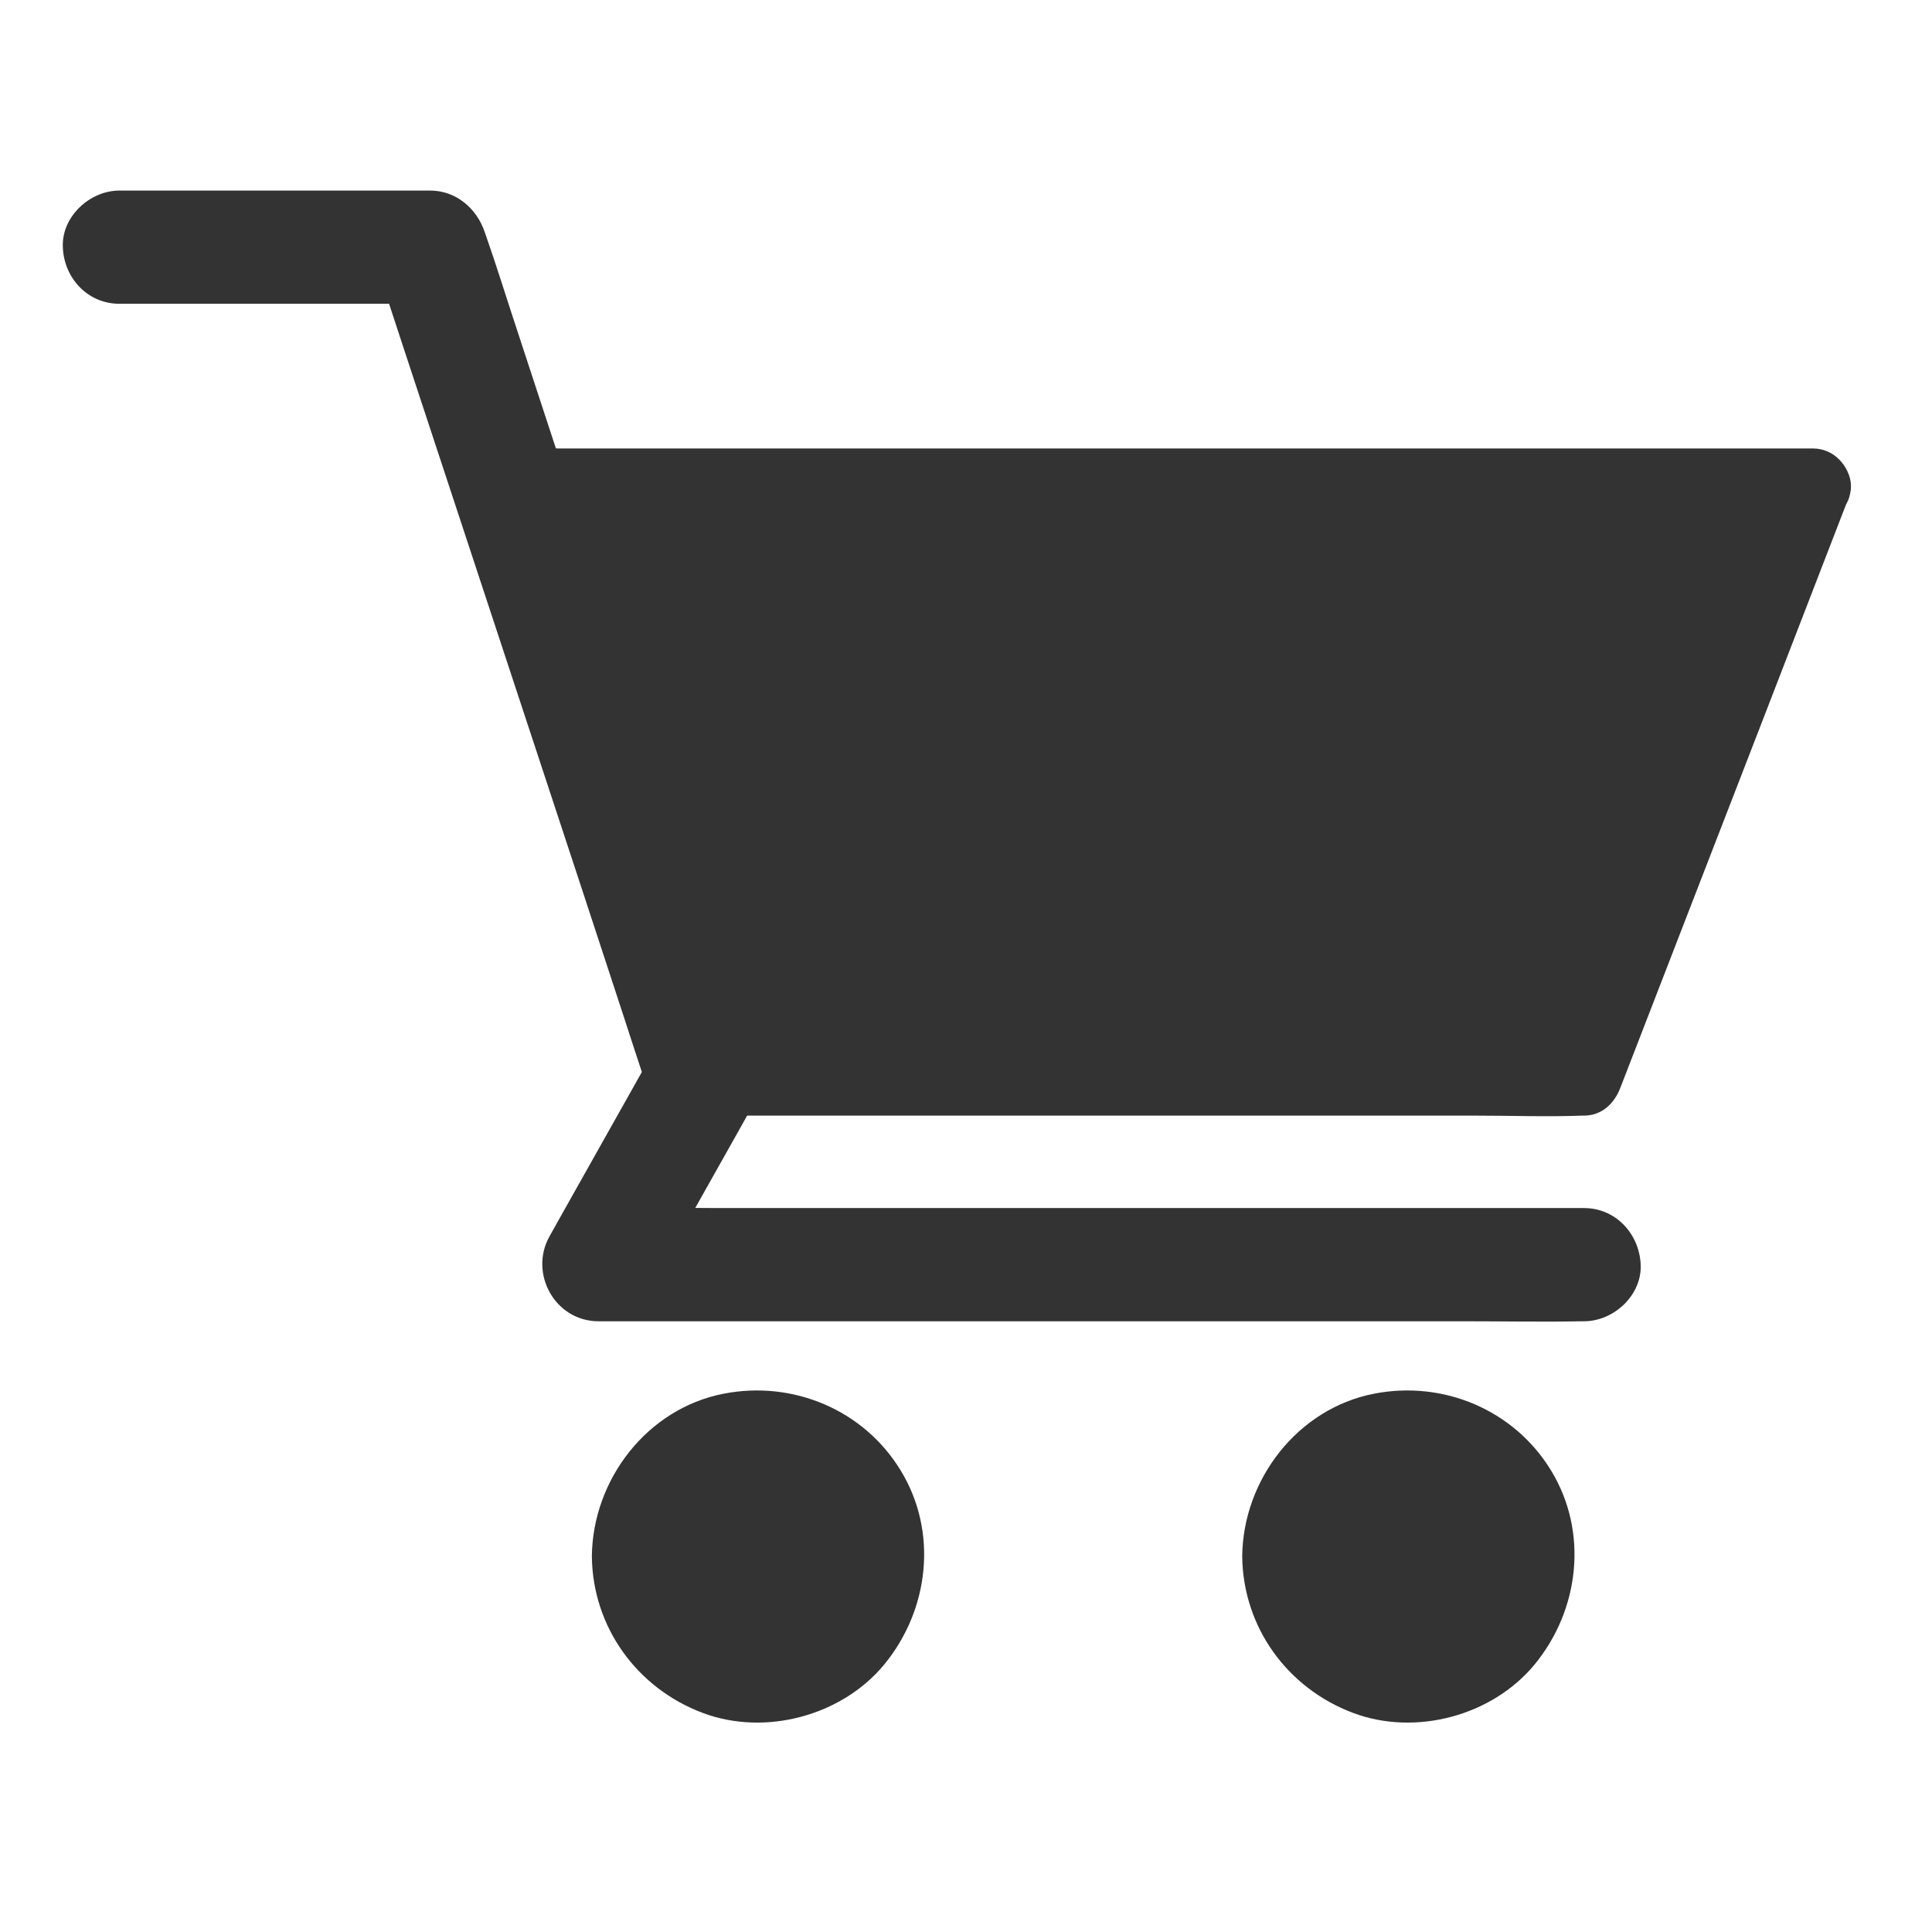 <svg fill='#333' xmlns="http://www.w3.org/2000/svg" viewBox="0 0 1024 1024"><path d="M63.2 161h164.7c-9.6-7.3-19.3-14.7-28.9-22 4.8 14.6 9.6 29.2 14.4 43.9 11.6 35.1 23.1 70.2 34.7 105.3C262 330.4 276 372.7 289.9 415c12.1 36.7 24.2 73.4 36.2 110.1 5.9 17.8 11.5 35.7 17.6 53.4.1.3.2.5.3.8 4.9 14.9 21 26.1 36.9 21 14.8-4.8 26.2-20.9 21-36.9-4.8-14.6-9.6-29.2-14.4-43.9-11.6-35.1-23.1-70.2-34.7-105.3-13.9-42.3-27.8-84.6-41.8-126.9-12.1-36.7-24.2-73.4-36.2-110.1-5.9-17.8-11.4-35.7-17.6-53.4-.1-.3-.2-.5-.3-.8-4.2-12.6-15.3-22-28.9-22H63.3c-15.7 0-30.7 13.8-30 30 .6 16.3 13.1 30 29.9 30z"/><path d="M347 556.1c-16.2 28.9-32.5 57.7-48.7 86.6-2.3 4.2-4.7 8.3-7 12.5-11.1 19.7 2.9 45.1 25.9 45.1h458c21.1 0 42.3.4 63.5 0h.9c15.7 0 30.7-13.8 30-30-.7-16.3-13.2-30-30-30h-458c-21.1 0-42.4-.6-63.5 0h-.9c8.6 15 17.3 30.1 25.9 45.1 16.2-28.9 32.5-57.7 48.7-86.6 2.3-4.2 4.7-8.3 7-12.5 7.7-13.7 3.7-33.4-10.8-41-14.2-7.4-32.8-3.8-41 10.8z"/><circle cx="746.5" cy="824.9" r="68.1"/><path d="M658.4 824.9c.4 37.5 23.9 69.9 58.8 83 33 12.4 73.6 1.6 96.1-25.6 23.9-29 28.7-70.3 8.8-102.9-19.6-32.2-57.2-47.9-93.9-40.7-40.5 7.9-69.4 45.6-69.8 86.2-.1 10.5 9.3 20.5 20 20 10.9-.5 19.9-8.8 20-20 0-1.6.1-3.3.2-4.9 0-.7.1-1.4.2-2.1.3-4-.1 1.3-.2 1.2-.7-.4 2.1-9 2.4-9.8.3-.8.9-4.2 1.6-4.4.2-.1-1.8 3.7-.7 1.7.4-.8.8-1.6 1.1-2.4 1.5-3 3.3-5.7 5.1-8.5 1.9-2.9-2.7 3.1.5-.6 1-1.1 2-2.3 3.1-3.4s2.2-2.2 3.3-3.2c.5-.4 1-.9 1.5-1.3.7-.6 3.6-2 1-.9-2.2.9-.6.5.1 0s1.4-1 2.2-1.5c1.1-.7 2.2-1.4 3.4-2 1.5-.9 3.1-1.6 4.7-2.4.5-.3 2.6-1.3 0-.1-3 1.4 1-.3 1.3-.4 2.7-1 5.6-1.8 8.4-2.4.9-.2 1.8-.3 2.7-.5 2.2-.5-1.9.2-1.9.2 1.8 0 3.7-.4 5.5-.4 3.3-.1 6.5 0 9.8.3 3.7.3-3.8-.7.8.2 1.8.3 3.5.8 5.3 1.2 1.5.4 3 .9 4.5 1.4.4.1 2.4.8 2.5.9.1.3-3.7-1.9-1.7-.7 2.8 1.7 5.9 3 8.7 4.8.7.5 1.4 1 2.2 1.5.7.5 2.2.9.1 0-2-.8-.7-.6 0 .1.7.6 1.3 1.1 2 1.7 2.5 2.2 4.6 4.6 6.8 7 3 3.3-1.4-2.3.5.6.8 1.3 1.7 2.5 2.5 3.8.8 1.3 1.6 2.7 2.3 4l.9 1.8c1.9 3.6.4-.3-.1-.5 1.2.4 2.5 7.6 2.9 8.9.3 1.3.6 2.7.9 4 .8 3.8-.1-1.2-.1-1.3.5.5.3 2.8.3 3.4.2 3 .2 6.1 0 9.1-.1.9-.2 1.8-.2 2.8-.1 2-1.2 1.7.2-1.2-.7 1.5-.7 3.7-1.1 5.3-.7 2.8-1.8 5.5-2.6 8.3-.8 2.5 1.8-3.4.5-1.1-.3.5-.6 1.2-.8 1.8-.8 1.6-1.6 3.1-2.5 4.6-.8 1.3-1.6 2.6-2.5 3.9-2.7 4.1 1.9-2-.4.7-2.2 2.5-4.3 4.9-6.8 7.1-.4.4-2.8 3-3.5 3 0 0 4.1-2.8.9-.8-.6.4-1.1.7-1.6 1.1-2.8 1.8-5.7 3.3-8.6 4.8-3.1 1.6 3.6-1.2-.7.3-1.5.5-2.9 1-4.4 1.5-1.5.4-3 .8-4.6 1.2-.7.1-1.3.3-2 .4-4.4 1 3.2-.2.6 0-3.3.3-6.5.5-9.8.4-1.6 0-3.2-.2-4.9-.3-.6 0-3-.3-.1 0 3.3.3-.7-.2-1.4-.3-3.5-.7-6.9-1.8-10.3-3-.6-.2-2.6-1.2-.1 0 2.9 1.4-.6-.3-1.2-.6-1.6-.8-3.1-1.6-4.6-2.5-1.5-.9-2.9-1.9-4.4-2.9-2.4-1.5.3.8.9.8-.4 0-1.7-1.4-2-1.7-2.6-2.3-5.1-4.7-7.4-7.4 0 0-1.7-1.7-1.7-2 0 .4 2.4 3.4.8.9-1-1.5-2-2.9-2.9-4.4-1-1.7-1.9-3.5-2.8-5.2-2.1-4.1 1 3.2-.6-1.3-1.2-3.4-2.2-6.8-2.9-10.4-.1-.6-.1-1.5-.4-2 1.5 3.3.3 2.8.1.5-.2-2.1-.3-4.2-.3-6.3-.1-10.5-9.1-20.5-20-20-11.2.3-20.6 8.7-20.5 19.9z"/><circle cx="401.8" cy="824.9" r="68.1"/><path d="M313.7 824.9c.4 37.5 23.9 69.9 58.8 83 33 12.4 73.6 1.6 96.1-25.6 23.9-29 28.7-70.3 8.8-102.9-19.6-32.2-57.2-47.9-93.9-40.7-40.6 7.9-69.4 45.6-69.8 86.2-.1 10.5 9.3 20.5 20 20 10.9-.5 19.9-8.8 20-20 0-1.6.1-3.3.2-4.9 0-.7.1-1.4.2-2.1.3-4-.1 1.3-.2 1.2-.7-.4 2.1-9 2.4-9.8.3-.8.9-4.2 1.6-4.4.2-.1-1.8 3.7-.7 1.7.4-.8.8-1.6 1.1-2.4 1.5-3 3.3-5.7 5.1-8.5 1.9-2.9-2.7 3.1.5-.6 1-1.1 2-2.3 3.1-3.4s2.2-2.2 3.3-3.2c.5-.4 1-.9 1.5-1.3.7-.6 3.6-2 1-.9-2.2.9-.6.5.1 0s1.4-1 2.2-1.5c1.1-.7 2.2-1.4 3.4-2 1.5-.9 3.1-1.6 4.7-2.4.5-.3 2.6-1.3 0-.1-3 1.4 1-.3 1.3-.4 2.7-1 5.6-1.8 8.4-2.4.9-.2 1.8-.3 2.7-.5 2.2-.5-1.9.2-1.9.2 1.8 0 3.7-.4 5.5-.4 3.3-.1 6.5 0 9.8.3 3.7.3-3.8-.7.8.2 1.8.3 3.5.8 5.3 1.2 1.5.4 3 .9 4.5 1.4.4.1 2.4.8 2.5.9.1.3-3.7-1.9-1.7-.7 2.8 1.7 5.9 3 8.7 4.8.7.5 1.4 1 2.2 1.5.7.5 2.2.9.1 0-2-.8-.7-.6 0 .1.7.6 1.3 1.1 2 1.7 2.5 2.2 4.6 4.6 6.8 7 3 3.3-1.4-2.3.5.6.8 1.3 1.7 2.5 2.5 3.8.8 1.3 1.6 2.7 2.3 4l.9 1.8c1.9 3.6.4-.3-.1-.5 1.2.4 2.5 7.6 2.9 8.9.3 1.3.6 2.7.9 4 .8 3.8-.1-1.2-.1-1.3.5.5.3 2.8.3 3.4.2 3 .2 6.1 0 9.1-.1.9-.2 1.8-.2 2.8-.1 2-1.2 1.7.2-1.2-.7 1.5-.7 3.7-1.1 5.3-.7 2.8-1.8 5.5-2.6 8.3-.8 2.5 1.8-3.4.5-1.1-.3.5-.6 1.2-.8 1.8-.8 1.6-1.6 3.1-2.5 4.6-.8 1.3-1.6 2.6-2.5 3.9-2.7 4.1 1.9-2-.4.7-2.2 2.5-4.3 4.9-6.8 7.1-.4.4-2.8 3-3.5 3 0 0 4.1-2.8.9-.8-.6.4-1.1.7-1.6 1.1-2.8 1.8-5.7 3.3-8.6 4.8-3.1 1.6 3.6-1.2-.7.3-1.5.5-2.9 1-4.4 1.5-1.5.4-3 .8-4.6 1.2-.7.1-1.3.3-2 .4-4.4 1 3.2-.2.6 0-3.3.3-6.5.5-9.8.4-1.6 0-3.2-.2-4.9-.3-.6 0-3-.3-.1 0 3.3.3-.7-.2-1.4-.3-3.5-.7-6.9-1.8-10.3-3-.6-.2-2.6-1.2-.1 0 2.9 1.4-.6-.3-1.2-.6-1.6-.8-3.1-1.6-4.6-2.5-1.5-.9-2.9-1.9-4.4-2.9-2.4-1.5.3.8.9.8-.4 0-1.7-1.4-2-1.7-2.6-2.3-5.1-4.7-7.4-7.4 0 0-1.7-1.7-1.7-2 0 .4 2.4 3.4.8.9-1-1.5-2-2.9-2.9-4.4-1-1.7-1.9-3.5-2.8-5.2-2.1-4.1 1 3.2-.6-1.3-1.2-3.4-2.2-6.8-2.9-10.4-.1-.6-.1-1.5-.4-2 1.5 3.3.3 2.8.1.5-.2-2.1-.3-4.2-.3-6.3-.1-10.5-9.1-20.5-20-20-11.3.3-20.7 8.7-20.5 19.9zM960.8 258 839.4 571H372.9L269.7 258z"/><path d="M941.5 252.5c-13.7 35.3-27.3 70.6-41 105.9-21.8 56.3-43.6 112.5-65.3 168.8-5 12.9-10 25.9-15 38.8 6.4-4.9 12.9-9.8 19.3-14.7H430.4c-18.8 0-37.8-.8-56.7 0h-.8c6.4 4.9 12.9 9.8 19.3 14.7-11.7-35.5-23.3-70.9-35-106.4-18.5-56.1-37-112.2-55.4-168.4-4.3-12.9-8.5-25.8-12.8-38.8-6.4 8.4-12.9 16.9-19.3 25.3H932.8c9 0 18 .2 26.9 0h1.2c10.5 0 20.5-9.2 20-20s-8.8-20-20-20H297.8c-9 0-18-.2-26.9 0h-1.2c-12.5 0-23.4 12.9-19.3 25.3 11.7 35.5 23.3 70.9 35 106.4 18.5 56.1 37 112.2 55.4 168.4 4.3 12.9 8.5 25.8 12.8 38.8 2.8 8.4 10.2 14.7 19.3 14.7H782c18.8 0 37.8.7 56.7 0h.8c9.5 0 16.1-6.4 19.3-14.7 13.7-35.3 27.3-70.6 41-105.9 21.8-56.3 43.6-112.5 65.3-168.8 5-12.9 10-25.9 15-38.8 3.8-9.8-4.2-22.4-14-24.6-11.5-2.6-20.6 3.5-24.6 14z"/></svg>